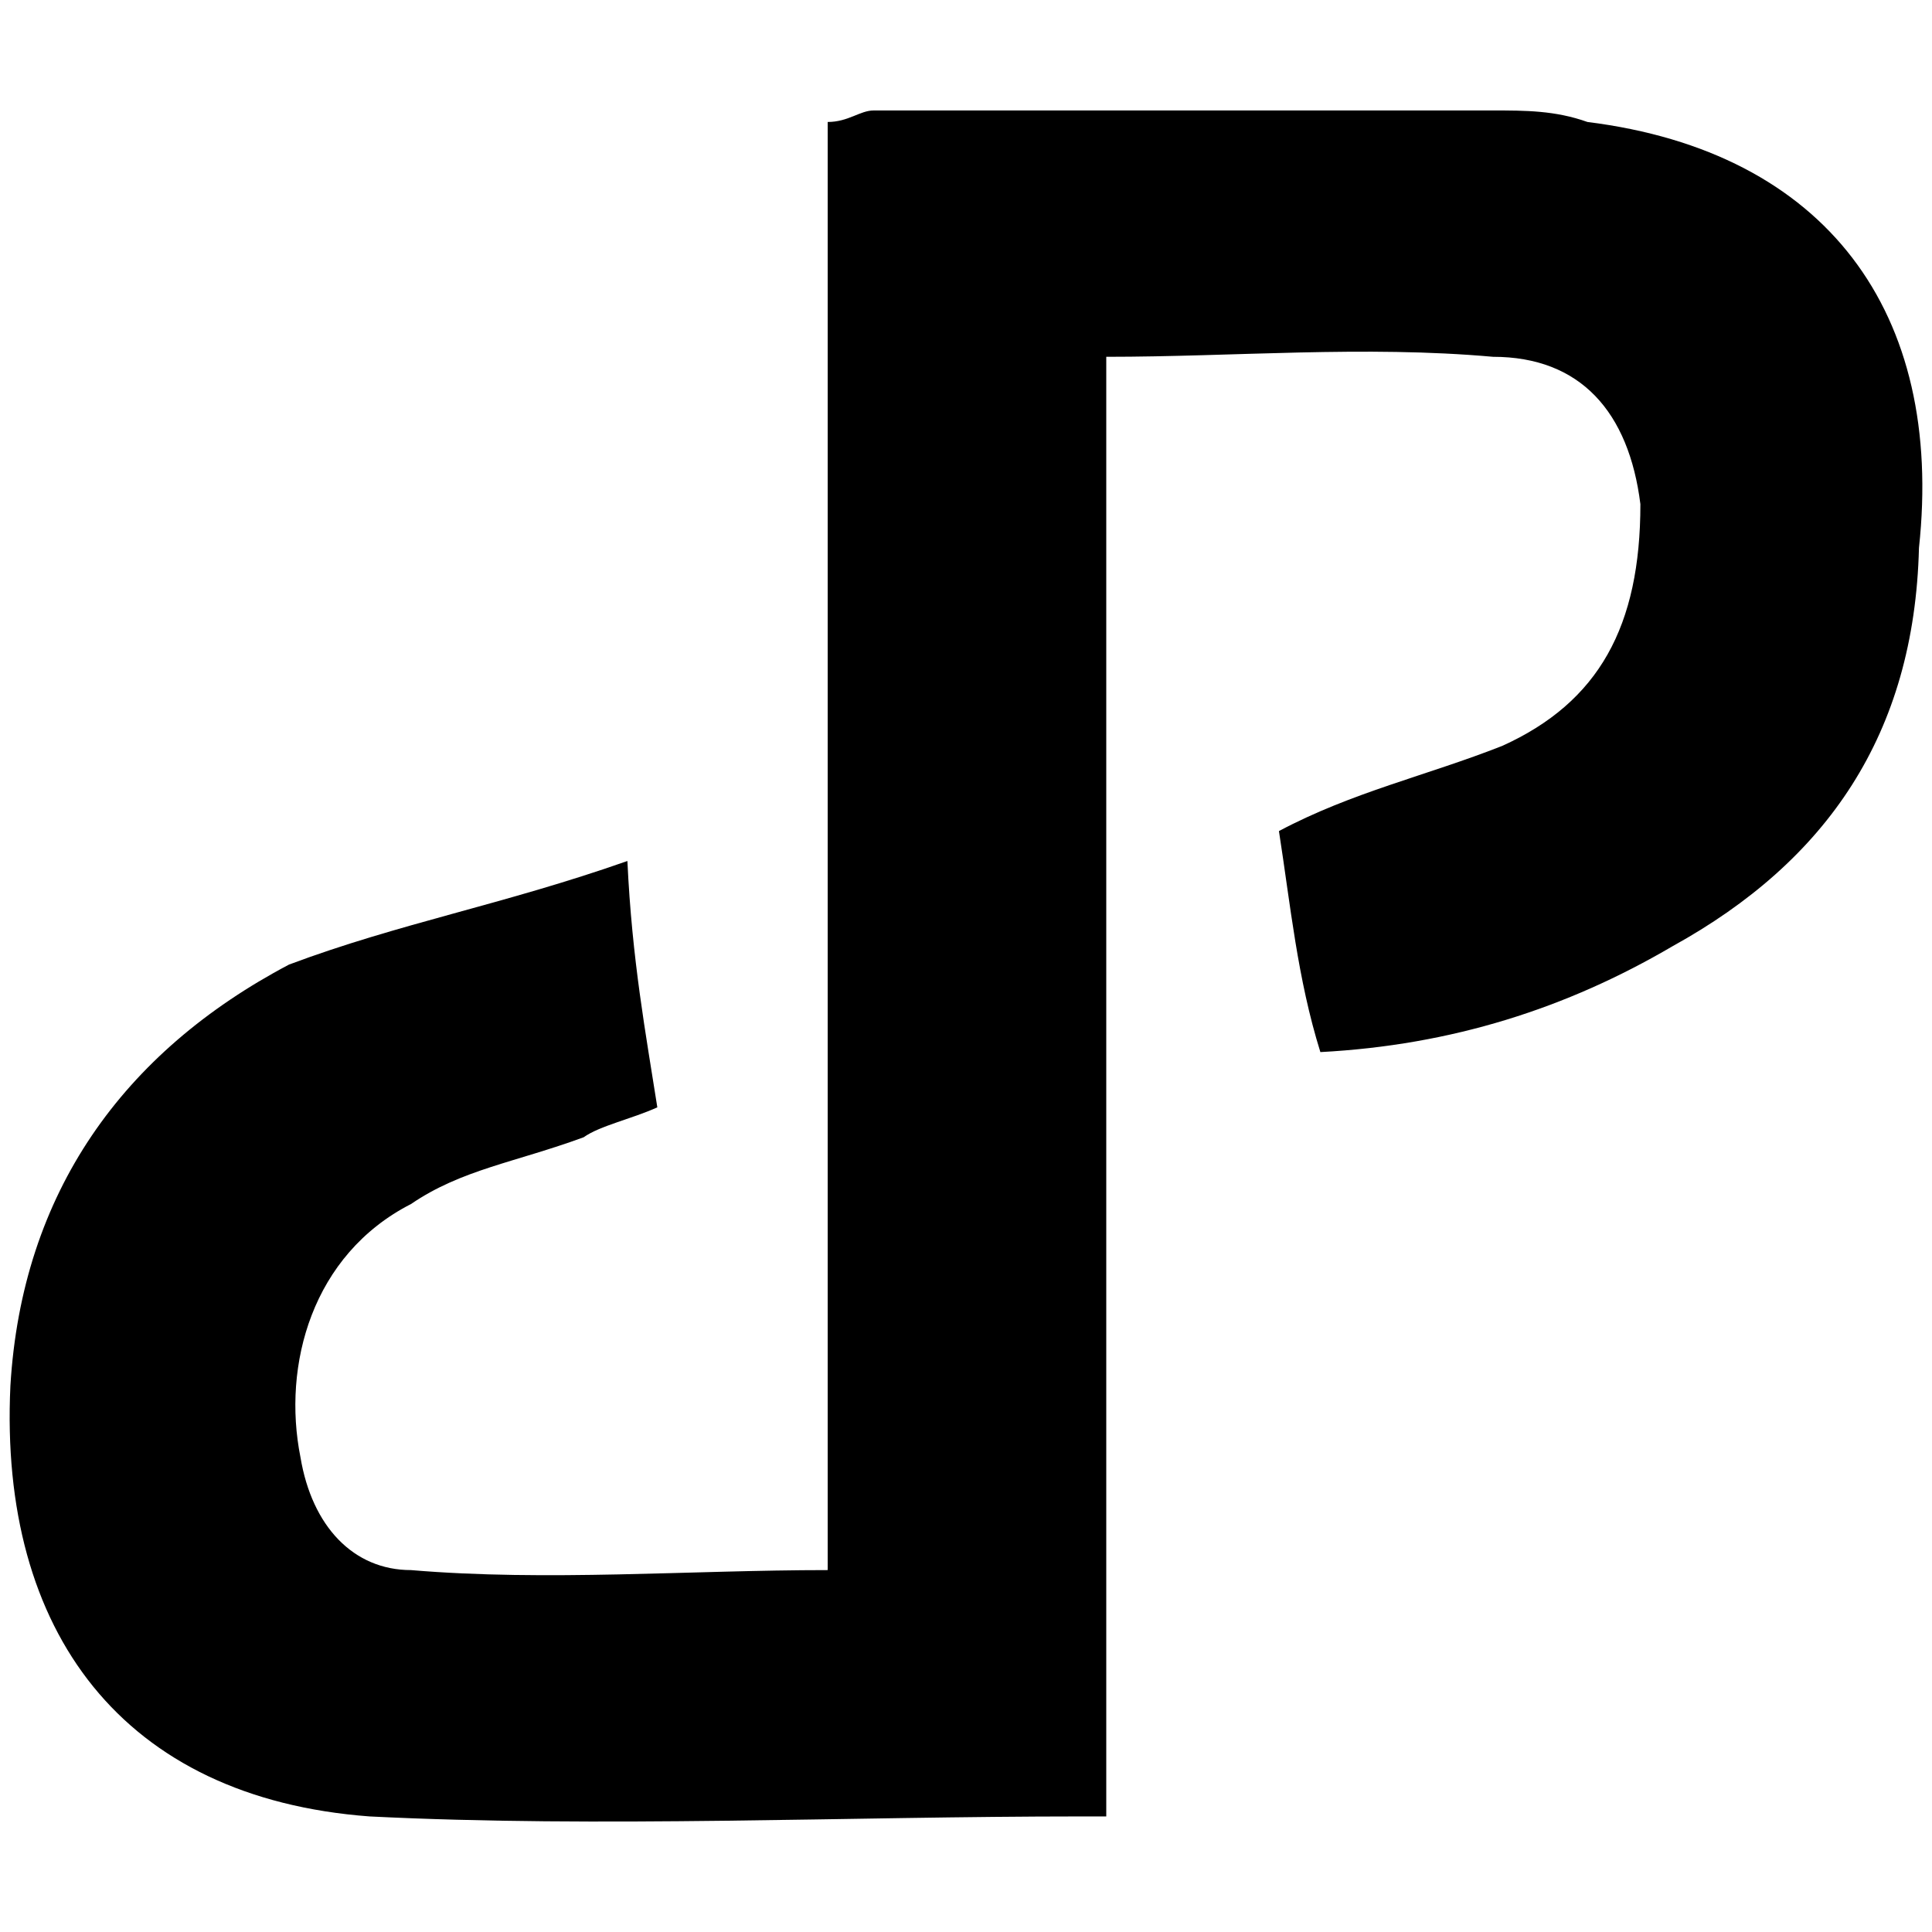 <svg xmlns="http://www.w3.org/2000/svg" viewBox="0 0 1000 1000"><path d="M572.602 940.18V184.679c66.733 0 133.465-5.959 200.197 0 45.282 0 70.307 28.6 76.265 76.265 0 63.157-21.45 102.481-71.499 125.123-39.324 15.491-77.457 23.833-115.59 44.09 5.959 38.133 9.534 76.266 21.45 114.399 67.924-3.575 127.506-22.642 182.322-54.816 79.84-44.091 125.123-109.631 127.506-206.155 13.108-121.548-47.666-204.963-171.597-220.454-16.683-5.958-32.174-5.958-48.857-5.958H452.246c-7.15 0-13.108 5.958-23.833 5.958v749.545c-71.498 0-145.38 5.958-215.687 0-29.792 0-51.241-22.641-57.2-58.39-9.533-47.667 5.959-104.866 57.2-131.082 26.216-17.875 53.624-21.45 89.373-34.558 8.341-5.958 25.024-9.533 38.133-15.49-5.959-38.134-13.109-76.266-15.492-127.507-64.349 22.641-117.973 32.174-175.172 53.624C63.77 544.555 11.338 617.245 5.38 717.343-.579 844.85 63.77 930.648 191.276 940.181c119.164 5.958 247.862 0 368.218 0z"/></svg>